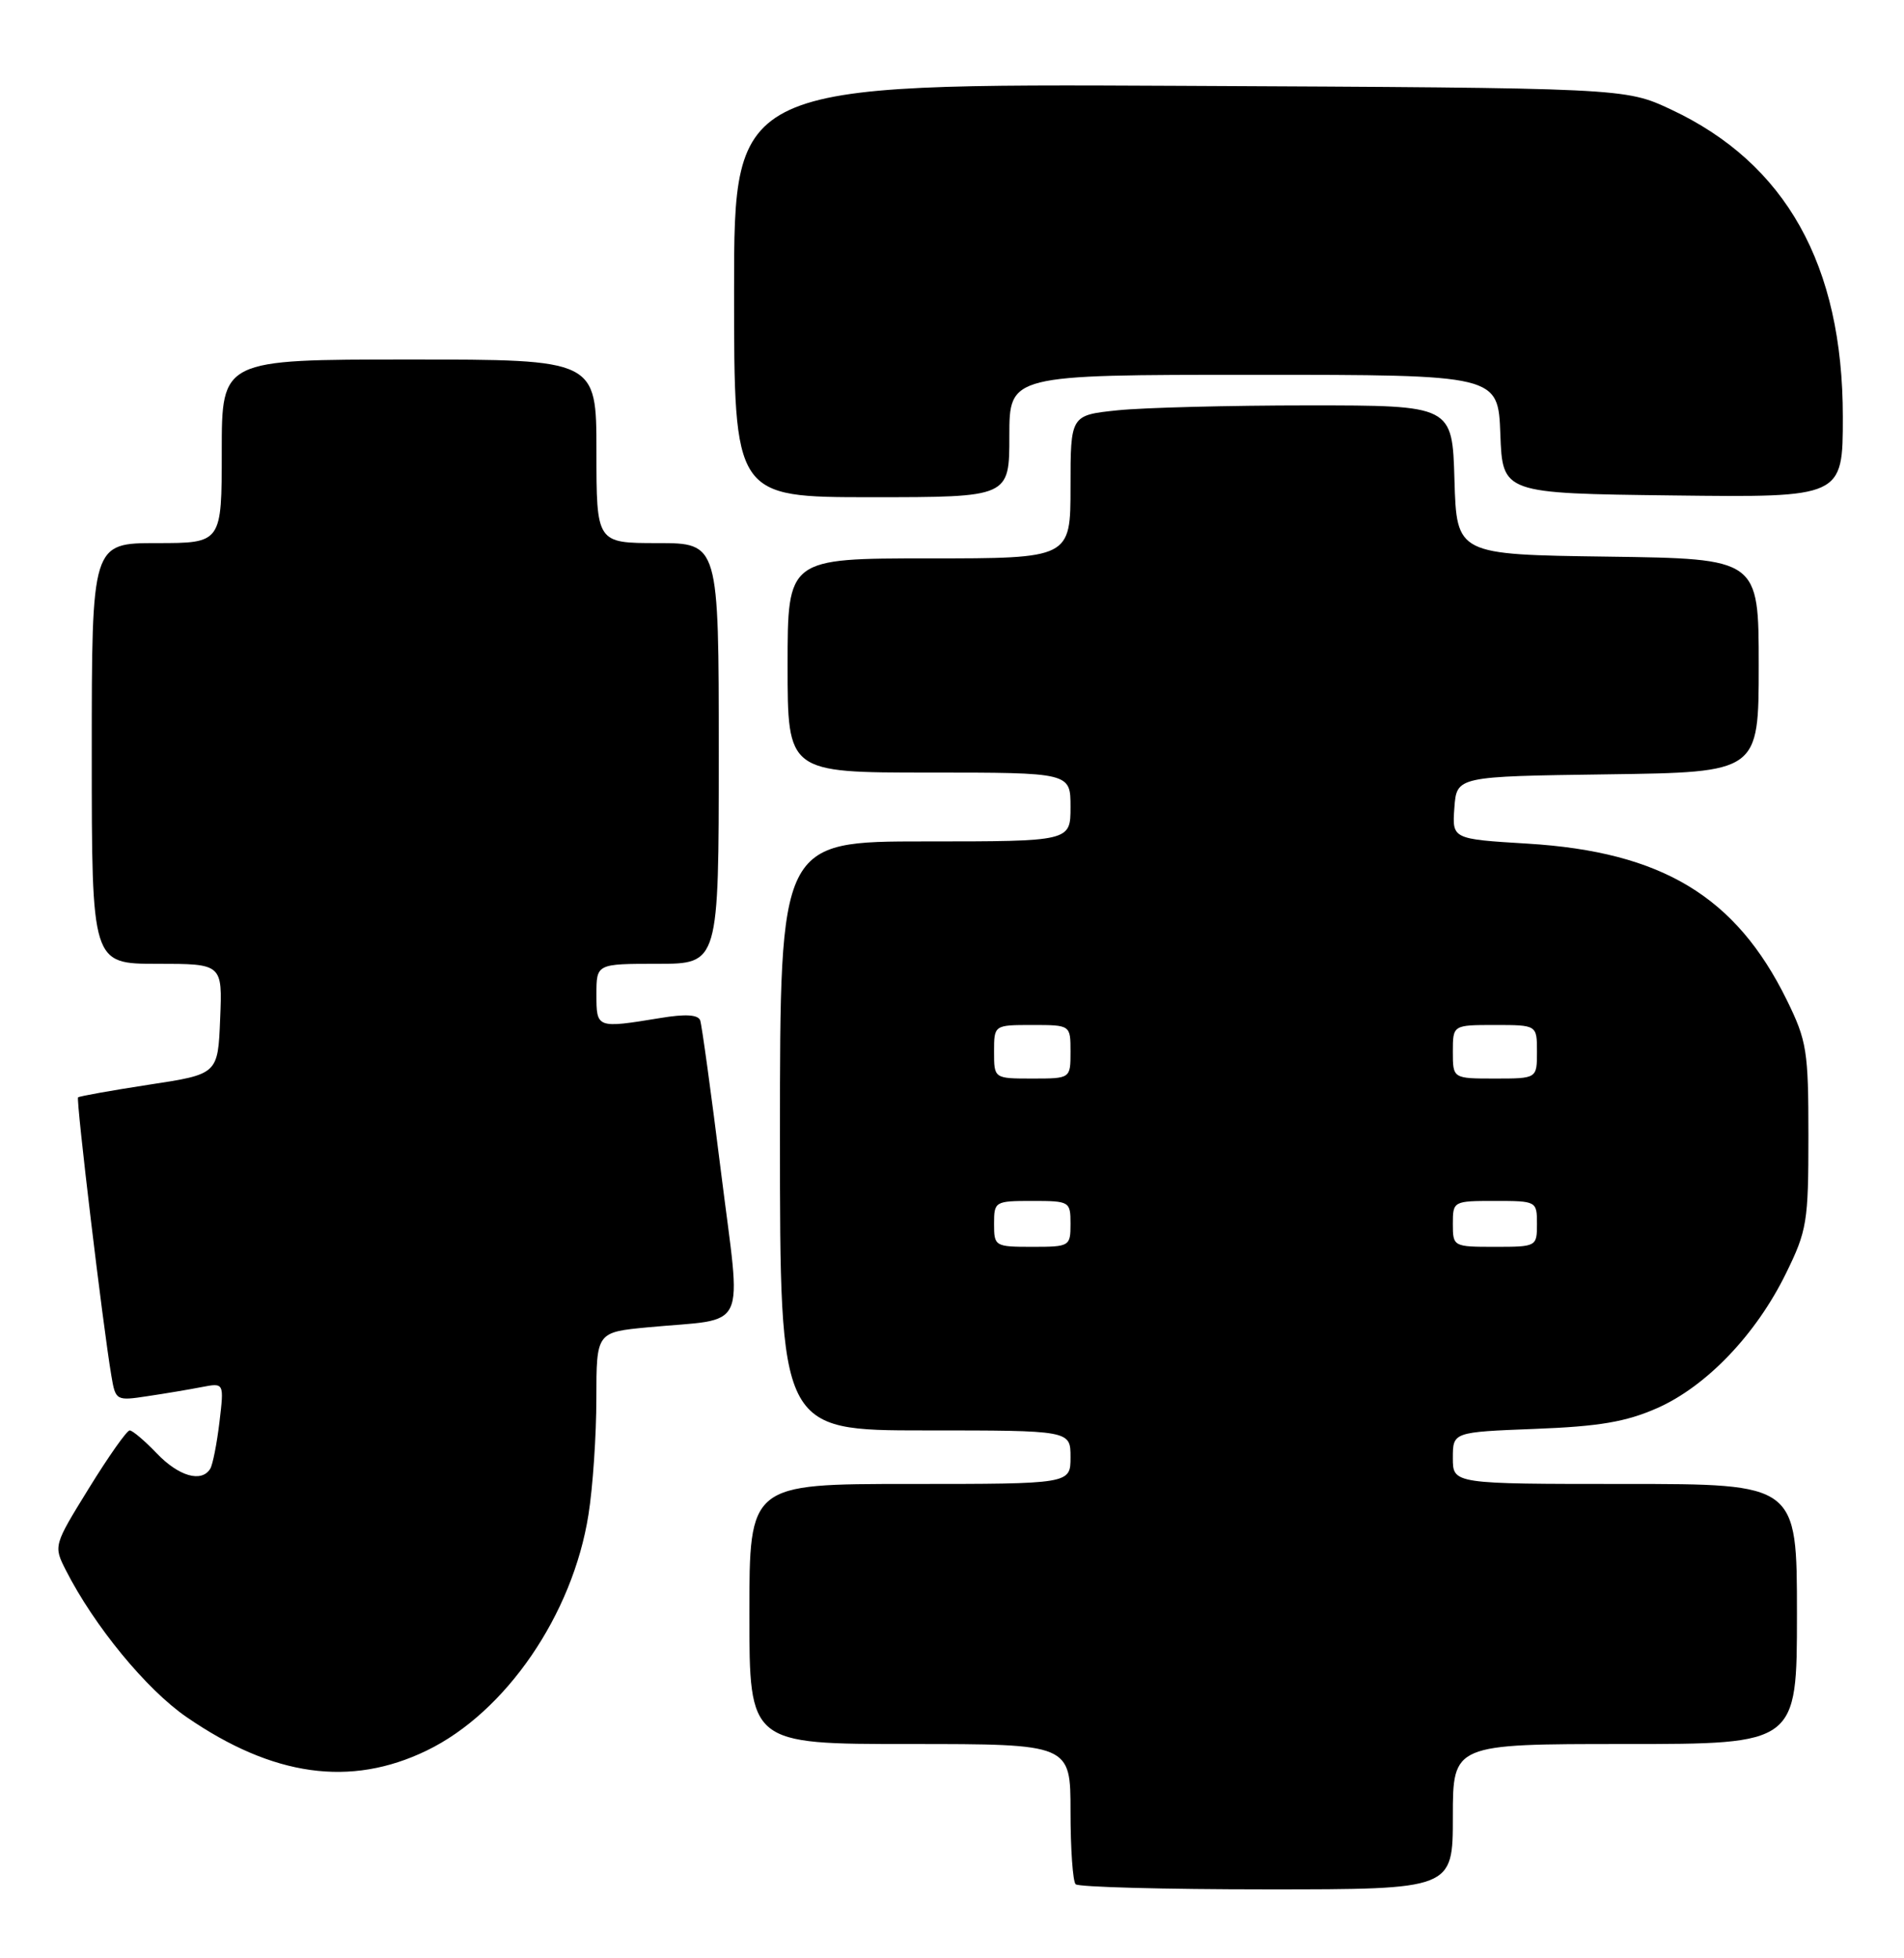 <?xml version="1.0" encoding="UTF-8" standalone="no"?>
<!DOCTYPE svg PUBLIC "-//W3C//DTD SVG 1.1//EN" "http://www.w3.org/Graphics/SVG/1.1/DTD/svg11.dtd" >
<svg xmlns="http://www.w3.org/2000/svg" xmlns:xlink="http://www.w3.org/1999/xlink" version="1.1" viewBox="0 0 249 256">
 <g >
 <path fill="currentColor"
d=" M 190.00 237.50 C 190.00 228.00 190.00 228.00 212.50 228.00 C 235.00 228.00 235.00 228.00 235.00 211.00 C 235.00 194.00 235.00 194.00 212.50 194.00 C 190.00 194.00 190.00 194.00 190.00 190.61 C 190.00 187.22 190.00 187.22 200.75 186.80 C 209.15 186.48 212.64 185.88 216.71 184.09 C 223.15 181.25 229.65 174.46 233.55 166.50 C 236.32 160.87 236.50 159.76 236.50 148.50 C 236.50 137.35 236.30 136.09 233.67 130.73 C 227.02 117.20 217.35 111.36 199.77 110.29 C 189.90 109.69 189.90 109.69 190.20 105.60 C 190.50 101.50 190.50 101.50 210.25 101.23 C 230.00 100.96 230.00 100.96 230.00 87.00 C 230.00 73.04 230.00 73.04 210.25 72.77 C 190.50 72.50 190.50 72.50 190.21 62.75 C 189.93 53.00 189.93 53.00 171.11 53.00 C 160.76 53.00 149.53 53.29 146.15 53.64 C 140.00 54.28 140.00 54.28 140.00 63.64 C 140.00 73.00 140.00 73.00 121.50 73.00 C 103.00 73.00 103.00 73.00 103.00 87.00 C 103.00 101.00 103.00 101.00 121.50 101.00 C 140.00 101.00 140.00 101.00 140.00 105.50 C 140.00 110.00 140.00 110.00 121.00 110.00 C 102.00 110.00 102.00 110.00 102.00 148.50 C 102.00 187.00 102.00 187.00 121.00 187.00 C 140.00 187.00 140.00 187.00 140.00 190.50 C 140.00 194.00 140.00 194.00 119.00 194.00 C 98.00 194.00 98.00 194.00 98.00 211.00 C 98.00 228.00 98.00 228.00 119.00 228.00 C 140.00 228.00 140.00 228.00 140.00 236.83 C 140.00 241.69 140.30 245.97 140.67 246.33 C 141.03 246.70 152.28 247.00 165.67 247.00 C 190.00 247.00 190.00 247.00 190.00 237.50 Z  M 55.79 228.86 C 66.14 223.86 74.91 211.07 76.96 198.00 C 77.53 194.43 77.99 187.60 77.99 182.83 C 78.00 174.16 78.00 174.16 84.75 173.52 C 98.06 172.26 96.96 174.60 94.29 153.21 C 93.01 142.92 91.78 134.00 91.57 133.40 C 91.30 132.64 89.63 132.54 86.34 133.09 C 78.01 134.45 78.00 134.45 78.00 130.00 C 78.00 126.00 78.00 126.00 86.00 126.00 C 94.00 126.00 94.00 126.00 94.00 98.50 C 94.00 71.00 94.00 71.00 86.00 71.00 C 78.00 71.00 78.00 71.00 78.00 59.00 C 78.00 47.00 78.00 47.00 53.50 47.00 C 29.00 47.00 29.00 47.00 29.00 59.00 C 29.00 71.00 29.00 71.00 20.50 71.00 C 12.00 71.00 12.00 71.00 12.00 98.50 C 12.00 126.00 12.00 126.00 20.54 126.00 C 29.09 126.00 29.09 126.00 28.79 133.21 C 28.50 140.43 28.50 140.43 19.50 141.80 C 14.55 142.56 10.37 143.31 10.21 143.46 C 9.92 143.75 13.46 173.35 14.56 179.83 C 15.11 183.11 15.18 183.15 19.31 182.52 C 21.61 182.18 24.81 181.64 26.40 181.33 C 29.31 180.77 29.31 180.77 28.70 185.91 C 28.36 188.74 27.82 191.49 27.49 192.02 C 26.35 193.86 23.37 193.00 20.50 190.00 C 18.92 188.35 17.33 187.00 16.96 187.00 C 16.59 187.00 14.20 190.39 11.64 194.54 C 7.00 202.05 6.99 202.09 8.62 205.29 C 12.31 212.54 19.13 220.85 24.39 224.47 C 35.70 232.26 45.84 233.67 55.79 228.86 Z  M 132.00 57.00 C 132.00 49.00 132.00 49.00 163.96 49.00 C 195.92 49.00 195.92 49.00 196.21 56.75 C 196.50 64.50 196.50 64.50 218.75 64.77 C 241.00 65.04 241.00 65.04 241.00 54.49 C 241.00 34.64 233.55 21.34 218.50 14.30 C 212.50 11.50 212.50 11.50 154.25 11.22 C 96.00 10.94 96.00 10.94 96.00 37.97 C 96.00 65.00 96.00 65.00 114.00 65.00 C 132.00 65.00 132.00 65.00 132.00 57.00 Z  M 130.00 160.00 C 130.00 157.07 130.11 157.00 135.00 157.00 C 139.89 157.00 140.00 157.07 140.00 160.00 C 140.00 162.93 139.89 163.00 135.00 163.00 C 130.11 163.00 130.00 162.93 130.00 160.00 Z  M 190.00 160.00 C 190.00 157.03 190.06 157.00 195.50 157.00 C 200.94 157.00 201.00 157.03 201.00 160.00 C 201.00 162.97 200.94 163.00 195.50 163.00 C 190.06 163.00 190.00 162.97 190.00 160.00 Z  M 130.00 137.50 C 130.00 134.00 130.00 134.00 135.00 134.00 C 140.00 134.00 140.00 134.00 140.00 137.50 C 140.00 141.00 140.00 141.00 135.00 141.00 C 130.00 141.00 130.00 141.00 130.00 137.50 Z  M 190.00 137.50 C 190.00 134.00 190.00 134.00 195.50 134.00 C 201.00 134.00 201.00 134.00 201.00 137.50 C 201.00 141.00 201.00 141.00 195.50 141.00 C 190.00 141.00 190.00 141.00 190.00 137.50 Z "/>
</g>
</svg>